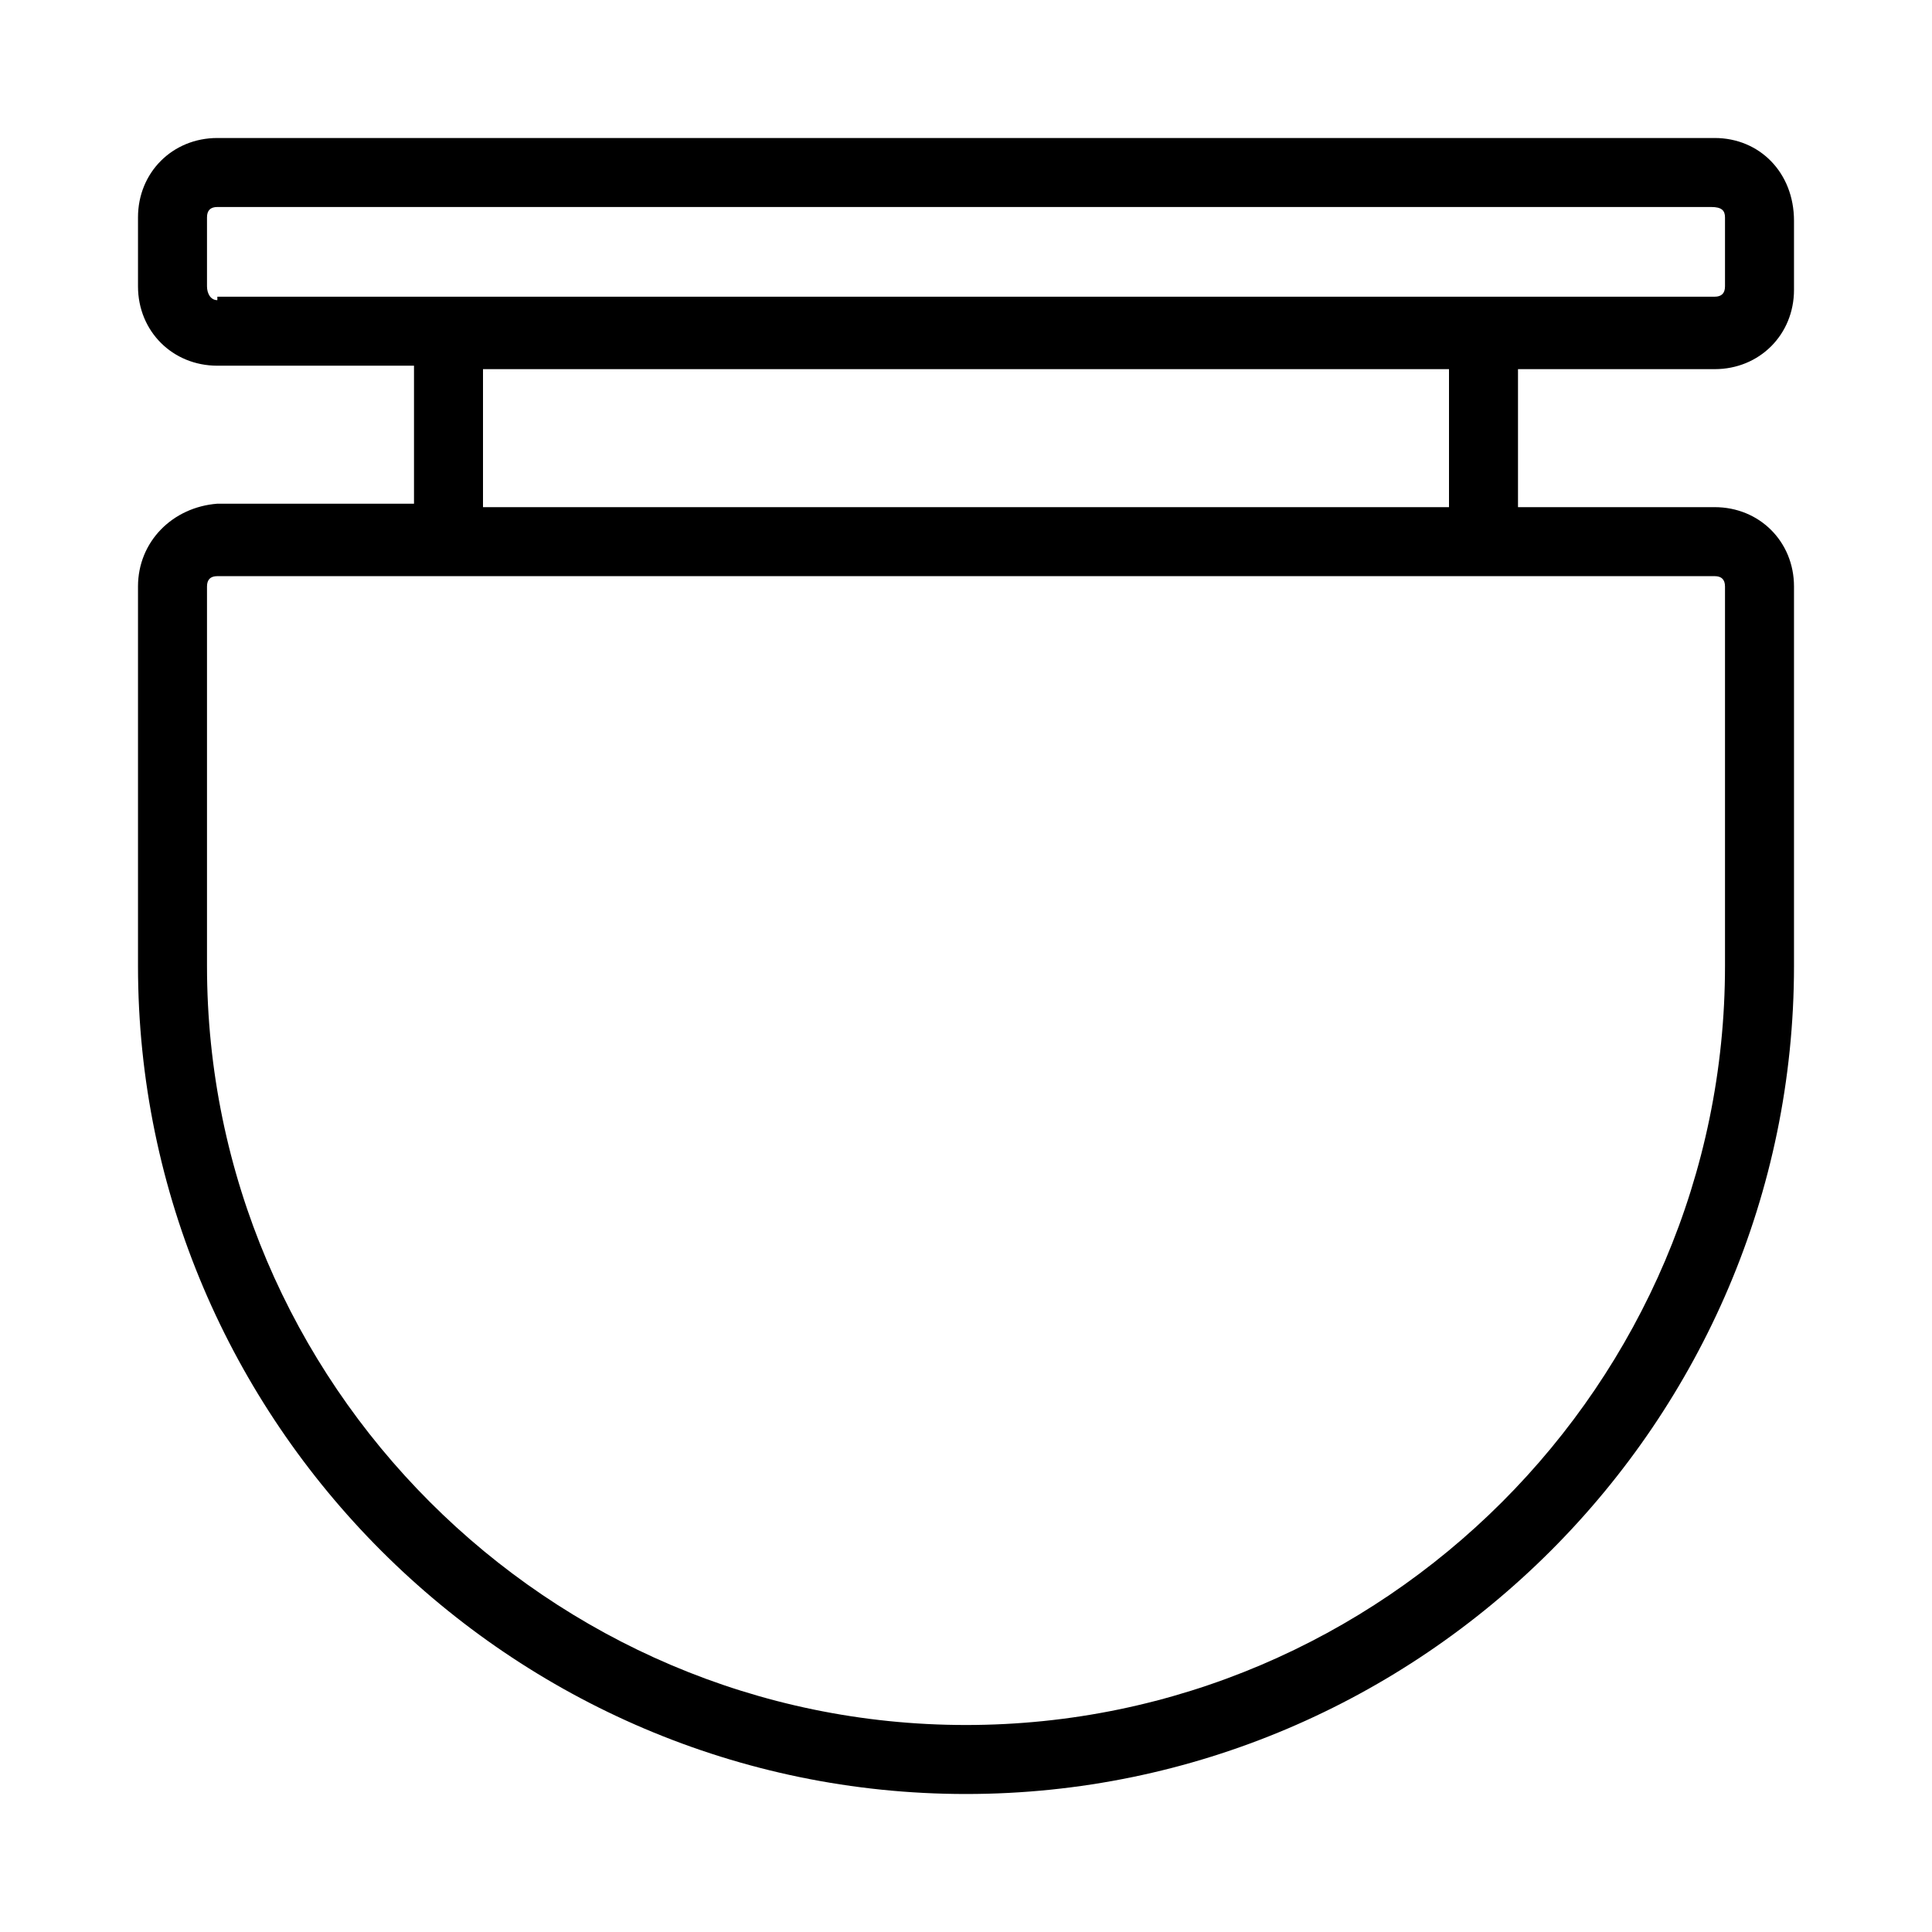 <?xml version="1.0" encoding="utf-8"?>
<!-- Generator: Adobe Illustrator 25.4.1, SVG Export Plug-In . SVG Version: 6.00 Build 0)  -->
<svg version="1.1" id="图层_1" xmlns="http://www.w3.org/2000/svg" xmlns:xlink="http://www.w3.org/1999/xlink" x="0px" y="0px"
	 width="56px" height="56px" viewBox="0 0 56 56" style="enable-background:new 0 0 56 56;" xml:space="preserve">
<!-- <style type="text/css">
	.st0{fill:#0E8480;}
</style> -->
<path class="st0" d="M49.7,10.7c1.3,0,2.3-1,2.3-2.3v-2C52,5,51,4,49.7,4H6.3C5,4,4,5,4,6.3v2c0,1.3,1,2.3,2.3,2.3H12v4H6.3
	C5,14.7,4,15.7,4,17v11c0,13.2,10.8,24,24,24s24-10.8,24-24V17c0-1.3-1-2.3-2.3-2.3H44v-4H49.7z M6.3,8.7C6.1,8.7,6,8.5,6,8.3v-2
	C6,6.1,6.1,6,6.3,6h43.3C49.9,6,50,6.1,50,6.3v2c0,0.2-0.1,0.3-0.3,0.3H44H12H6.3z M49.7,16.7c0.2,0,0.3,0.1,0.3,0.3v11
	c0,12.1-9.9,22-22,22S6,40.1,6,28V17c0-0.2,0.1-0.3,0.3-0.3H12h32H49.7z M42,14.7H14v-4h28V14.7z"/>
</svg>
